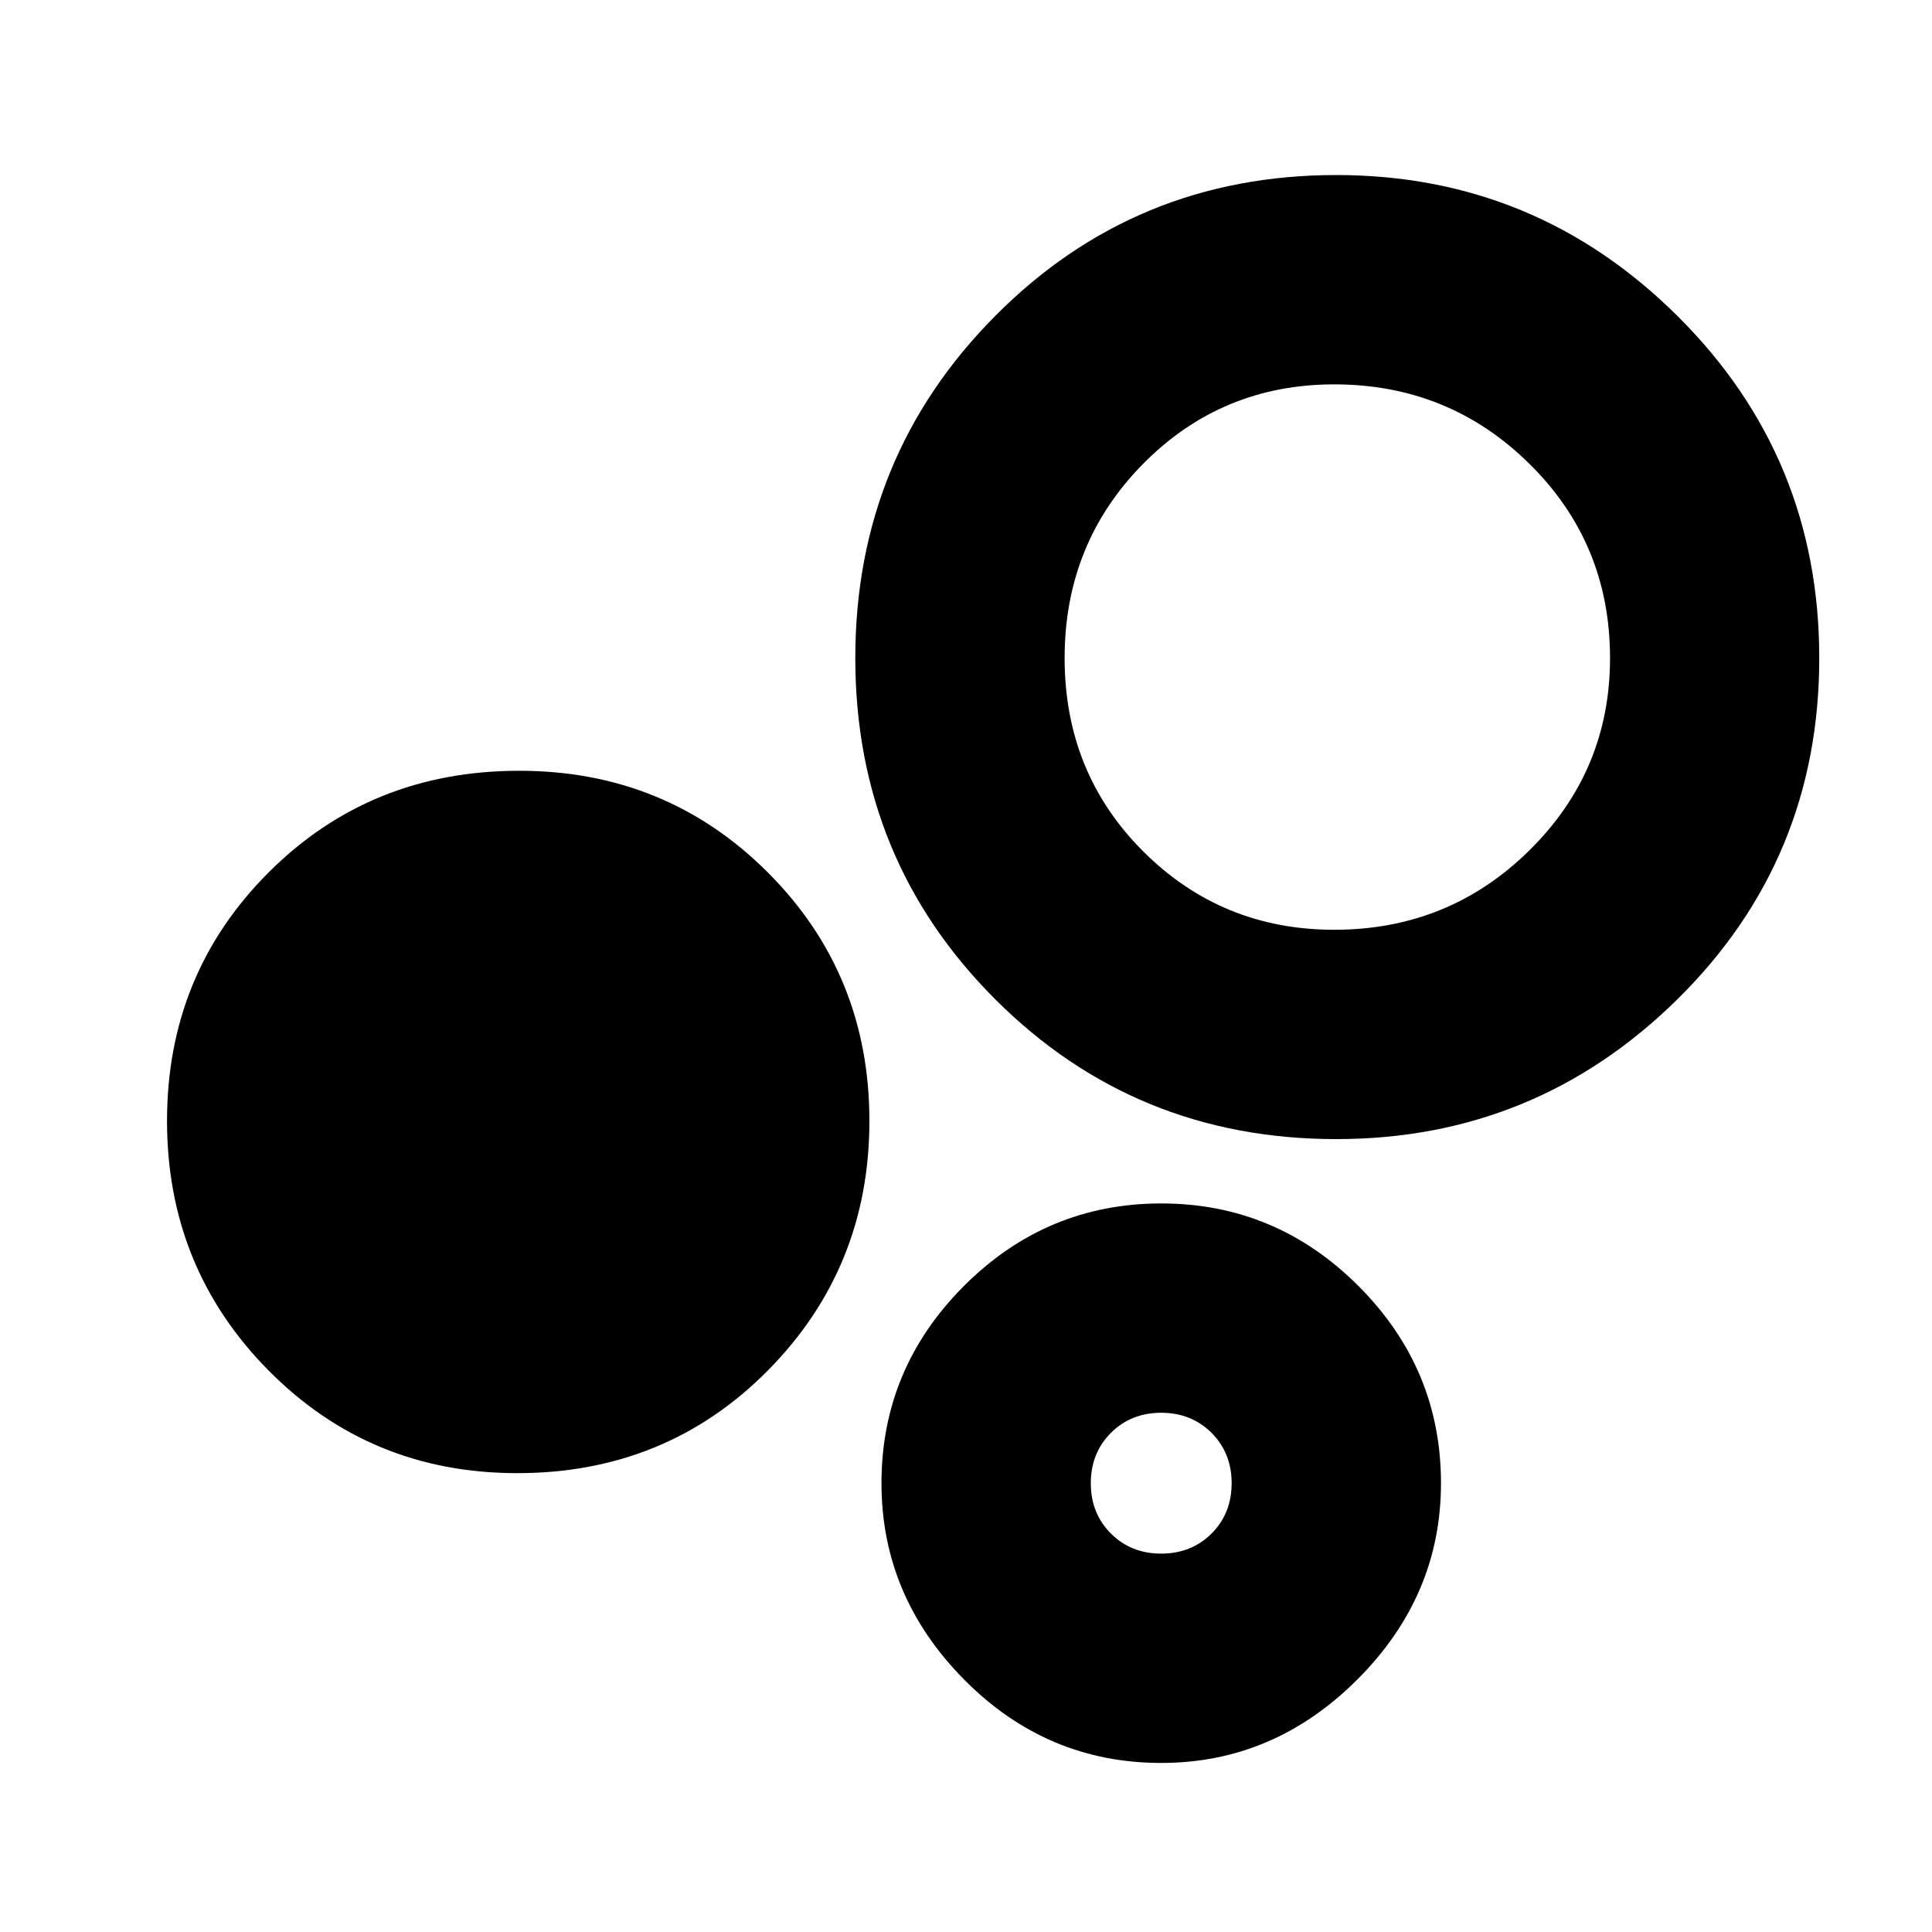<svg xmlns="http://www.w3.org/2000/svg" height="20" width="20"><path d="M5.354 15.25Q3.833 15.25 2.781 14.188Q1.729 13.125 1.729 11.604Q1.729 10.083 2.781 9.031Q3.833 7.979 5.375 7.979Q6.896 7.979 7.948 9.031Q9 10.083 9 11.604Q9 13.125 7.948 14.188Q6.896 15.25 5.354 15.25ZM13.833 11.792Q11.75 11.792 10.302 10.344Q8.854 8.896 8.854 6.812Q8.854 4.729 10.302 3.271Q11.75 1.812 13.833 1.812Q15.896 1.812 17.365 3.271Q18.833 4.729 18.833 6.812Q18.833 8.896 17.365 10.344Q15.896 11.792 13.833 11.792ZM12.021 18.25Q10.833 18.25 9.979 17.385Q9.125 16.521 9.125 15.354Q9.125 14.167 9.979 13.312Q10.833 12.458 12.021 12.458Q13.208 12.458 14.062 13.312Q14.917 14.167 14.917 15.354Q14.917 16.521 14.052 17.385Q13.188 18.25 12.021 18.25ZM13.812 9.625Q15 9.625 15.833 8.802Q16.667 7.979 16.667 6.812Q16.667 5.625 15.833 4.802Q15 3.979 13.812 3.979Q12.646 3.979 11.833 4.802Q11.021 5.625 11.021 6.812Q11.021 8 11.833 8.812Q12.646 9.625 13.812 9.625ZM12.021 16.083Q12.333 16.083 12.542 15.875Q12.75 15.667 12.75 15.354Q12.75 15.042 12.542 14.833Q12.333 14.625 12.021 14.625Q11.708 14.625 11.5 14.833Q11.292 15.042 11.292 15.354Q11.292 15.667 11.5 15.875Q11.708 16.083 12.021 16.083ZM13.854 6.812Q13.854 6.812 13.854 6.812Q13.854 6.812 13.854 6.812Q13.854 6.812 13.854 6.812Q13.854 6.812 13.854 6.812Q13.854 6.812 13.854 6.812Q13.854 6.812 13.854 6.812Q13.854 6.812 13.854 6.812Q13.854 6.812 13.854 6.812ZM12.021 15.354Q12.021 15.354 12.021 15.354Q12.021 15.354 12.021 15.354Q12.021 15.354 12.021 15.354Q12.021 15.354 12.021 15.354Q12.021 15.354 12.021 15.354Q12.021 15.354 12.021 15.354Q12.021 15.354 12.021 15.354Q12.021 15.354 12.021 15.354Z"/></svg>